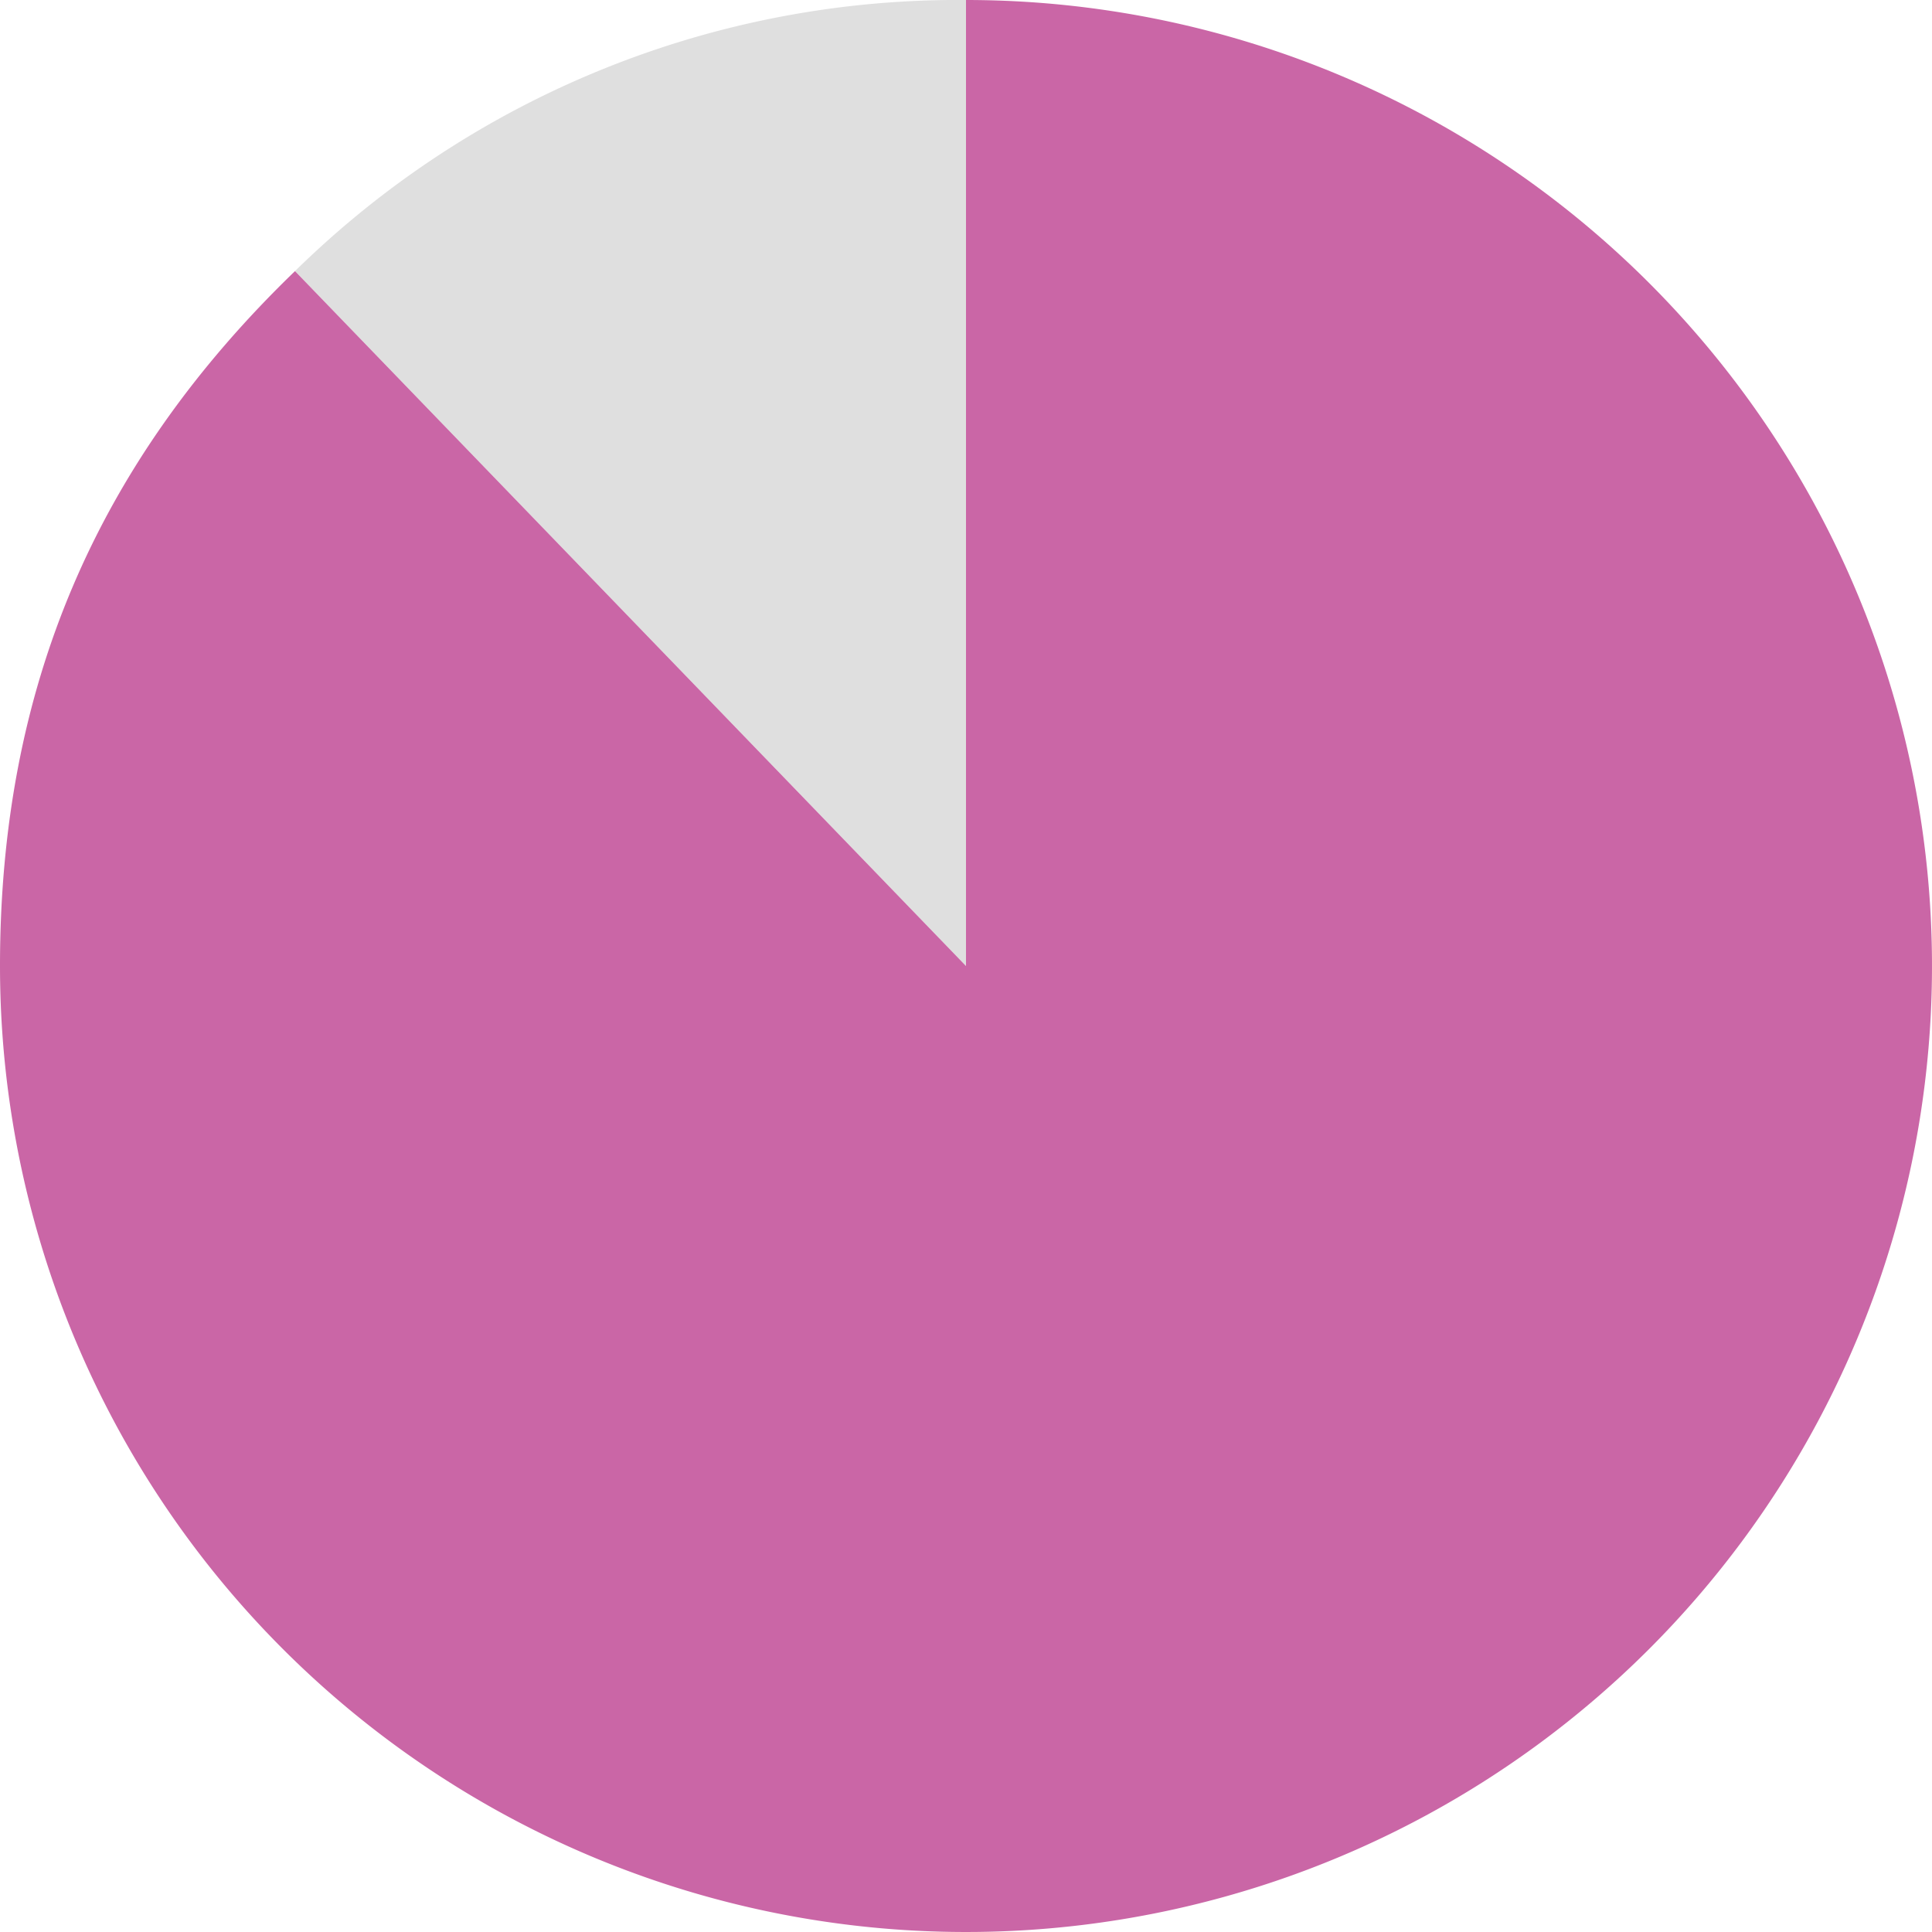 <svg id="Layer_1" data-name="Layer 1" xmlns="http://www.w3.org/2000/svg" viewBox="0 0 172.38 172.38"><defs><style>.cls-1{fill:#dfdfdf;}.cls-2{fill:#ca66a6;}</style></defs><title>piechart</title><path class="cls-1" d="M3092.72,1236.71l-59.87-62a84.4,84.4,0,0,1,59.87-24.19v86.19Z" transform="translate(-3006.53 -1150.52)"/><path class="cls-2" d="M3092.72,1236.71v-86.19a86.19,86.19,0,1,1-86.19,86.19c0-24.75,8.51-44.8,26.32-62Z" transform="translate(-3006.53 -1150.52)"/></svg>